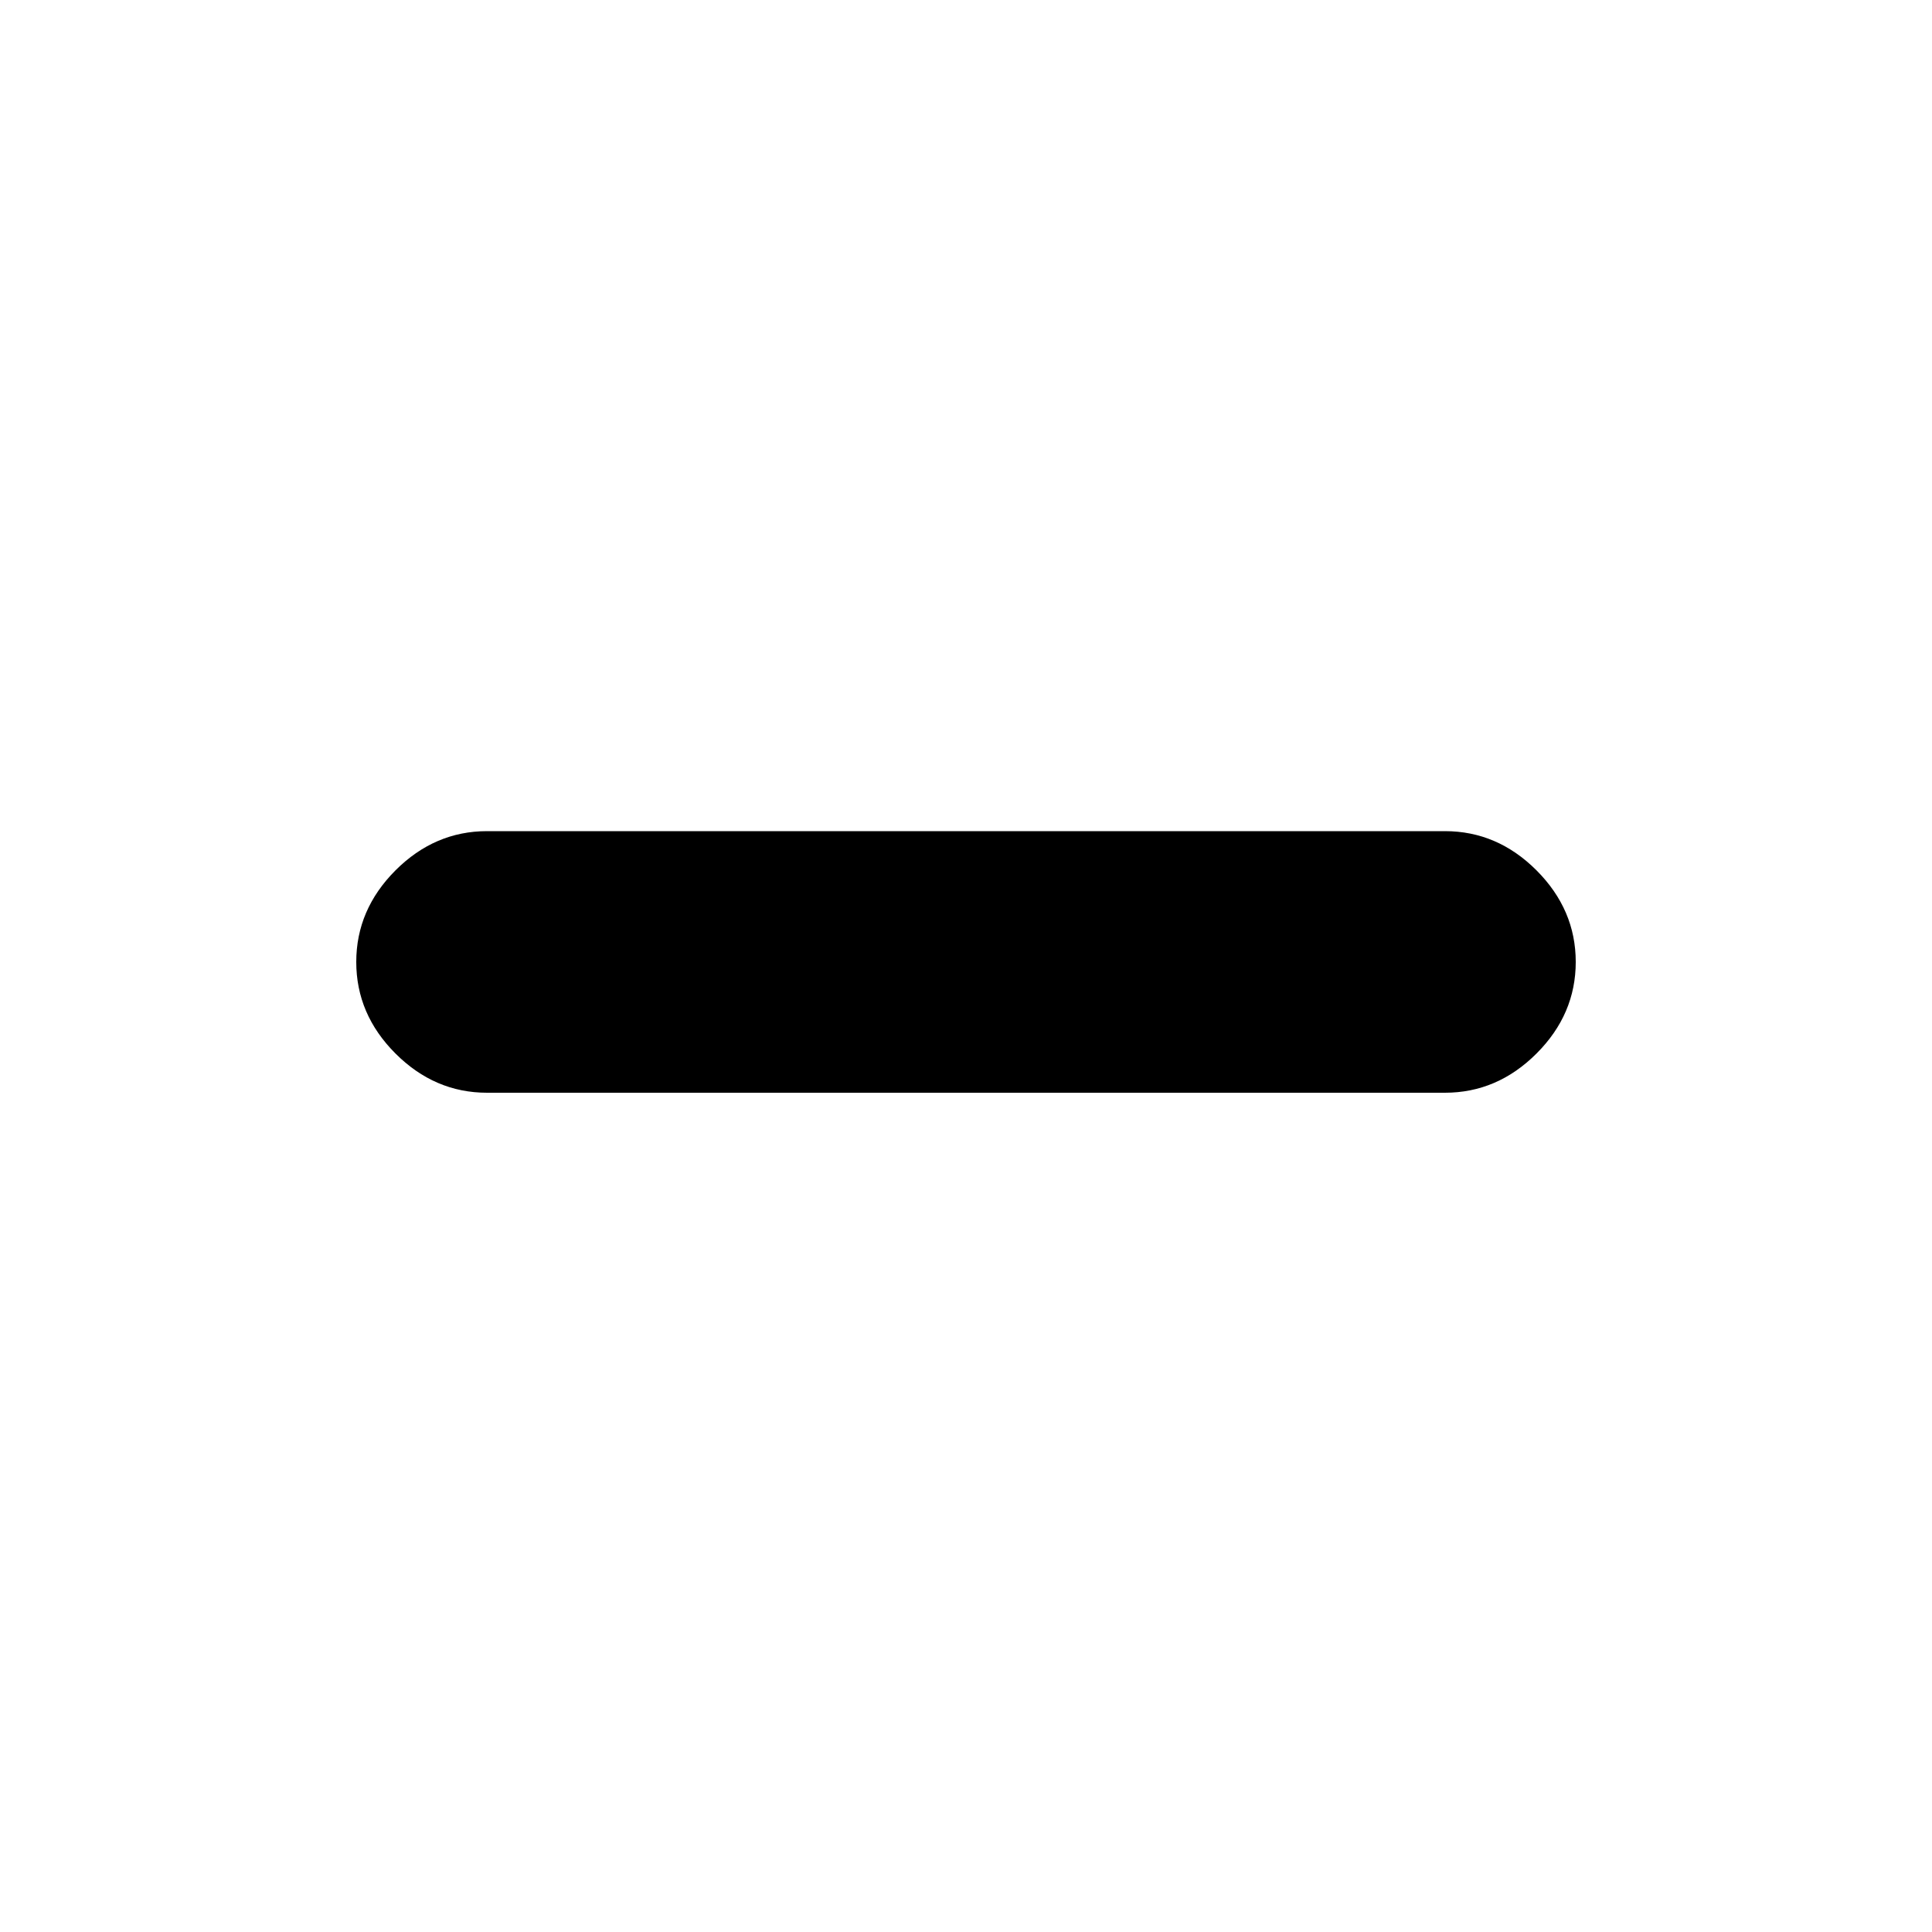 <svg xmlns="http://www.w3.org/2000/svg" height="20" width="20"><path d="M5.042 11.312Q4.5 11.312 4.094 10.906Q3.688 10.5 3.688 9.958Q3.688 9.417 4.094 9.01Q4.5 8.604 5.042 8.604H14.958Q15.5 8.604 15.906 9.01Q16.312 9.417 16.312 9.958Q16.312 10.5 15.906 10.906Q15.5 11.312 14.958 11.312Z"/></svg>